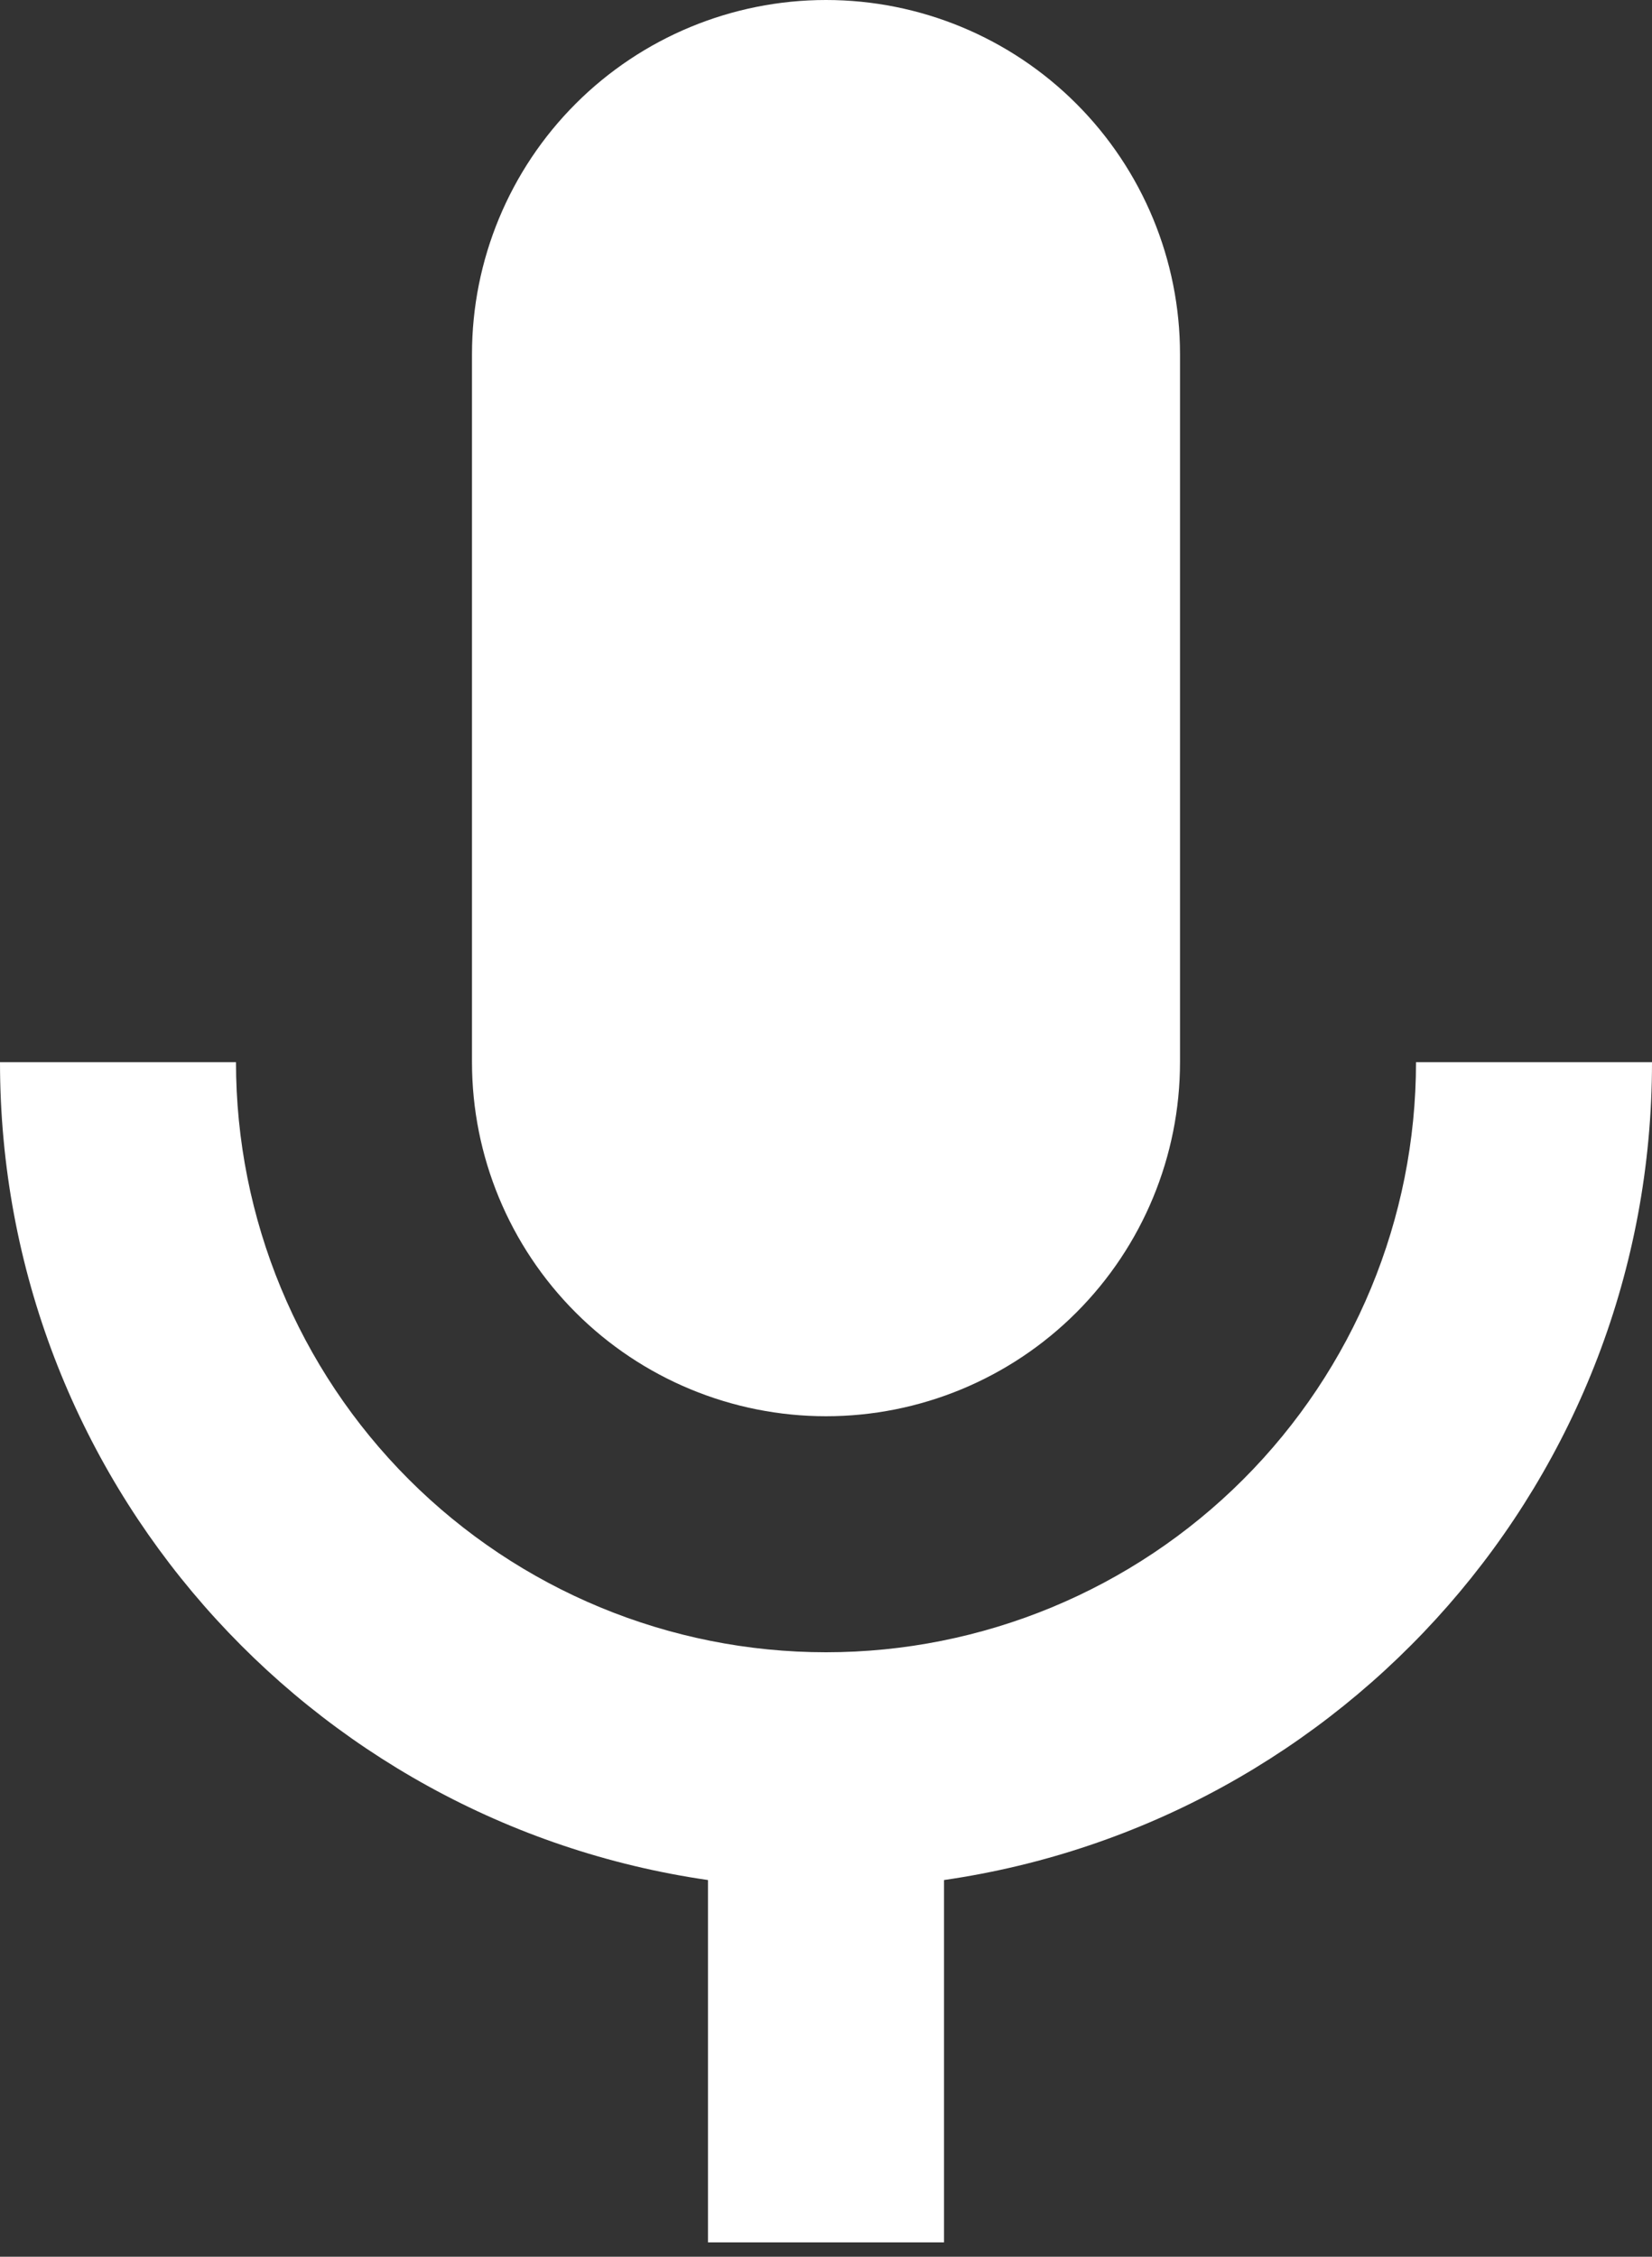 <svg width="41" height="56" viewBox="0 0 41 56" fill="none" xmlns="http://www.w3.org/2000/svg">
<rect x="0" y="0" width="41" height="56" fill="#333333" stroke="none"/>
<path d="M20.5 0C22.83 0 25.065 0.926 26.712 2.573C28.36 4.221 29.286 6.456 29.286 8.786V26.357C29.286 28.687 28.36 30.922 26.712 32.57C25.065 34.217 22.83 35.143 20.5 35.143C18.17 35.143 15.935 34.217 14.288 32.57C12.64 30.922 11.714 28.687 11.714 26.357V8.786C11.714 6.456 12.64 4.221 14.288 2.573C15.935 0.926 18.17 0 20.5 0ZM41 26.357C41 36.695 33.356 45.217 23.429 46.652V55.643H17.571V46.652C7.644 45.217 0 36.695 0 26.357H5.857C5.857 30.241 7.4 33.965 10.146 36.711C12.892 39.457 16.616 41 20.5 41C24.384 41 28.108 39.457 30.854 36.711C33.6 33.965 35.143 30.241 35.143 26.357H41Z" fill="white"/>
</svg>
